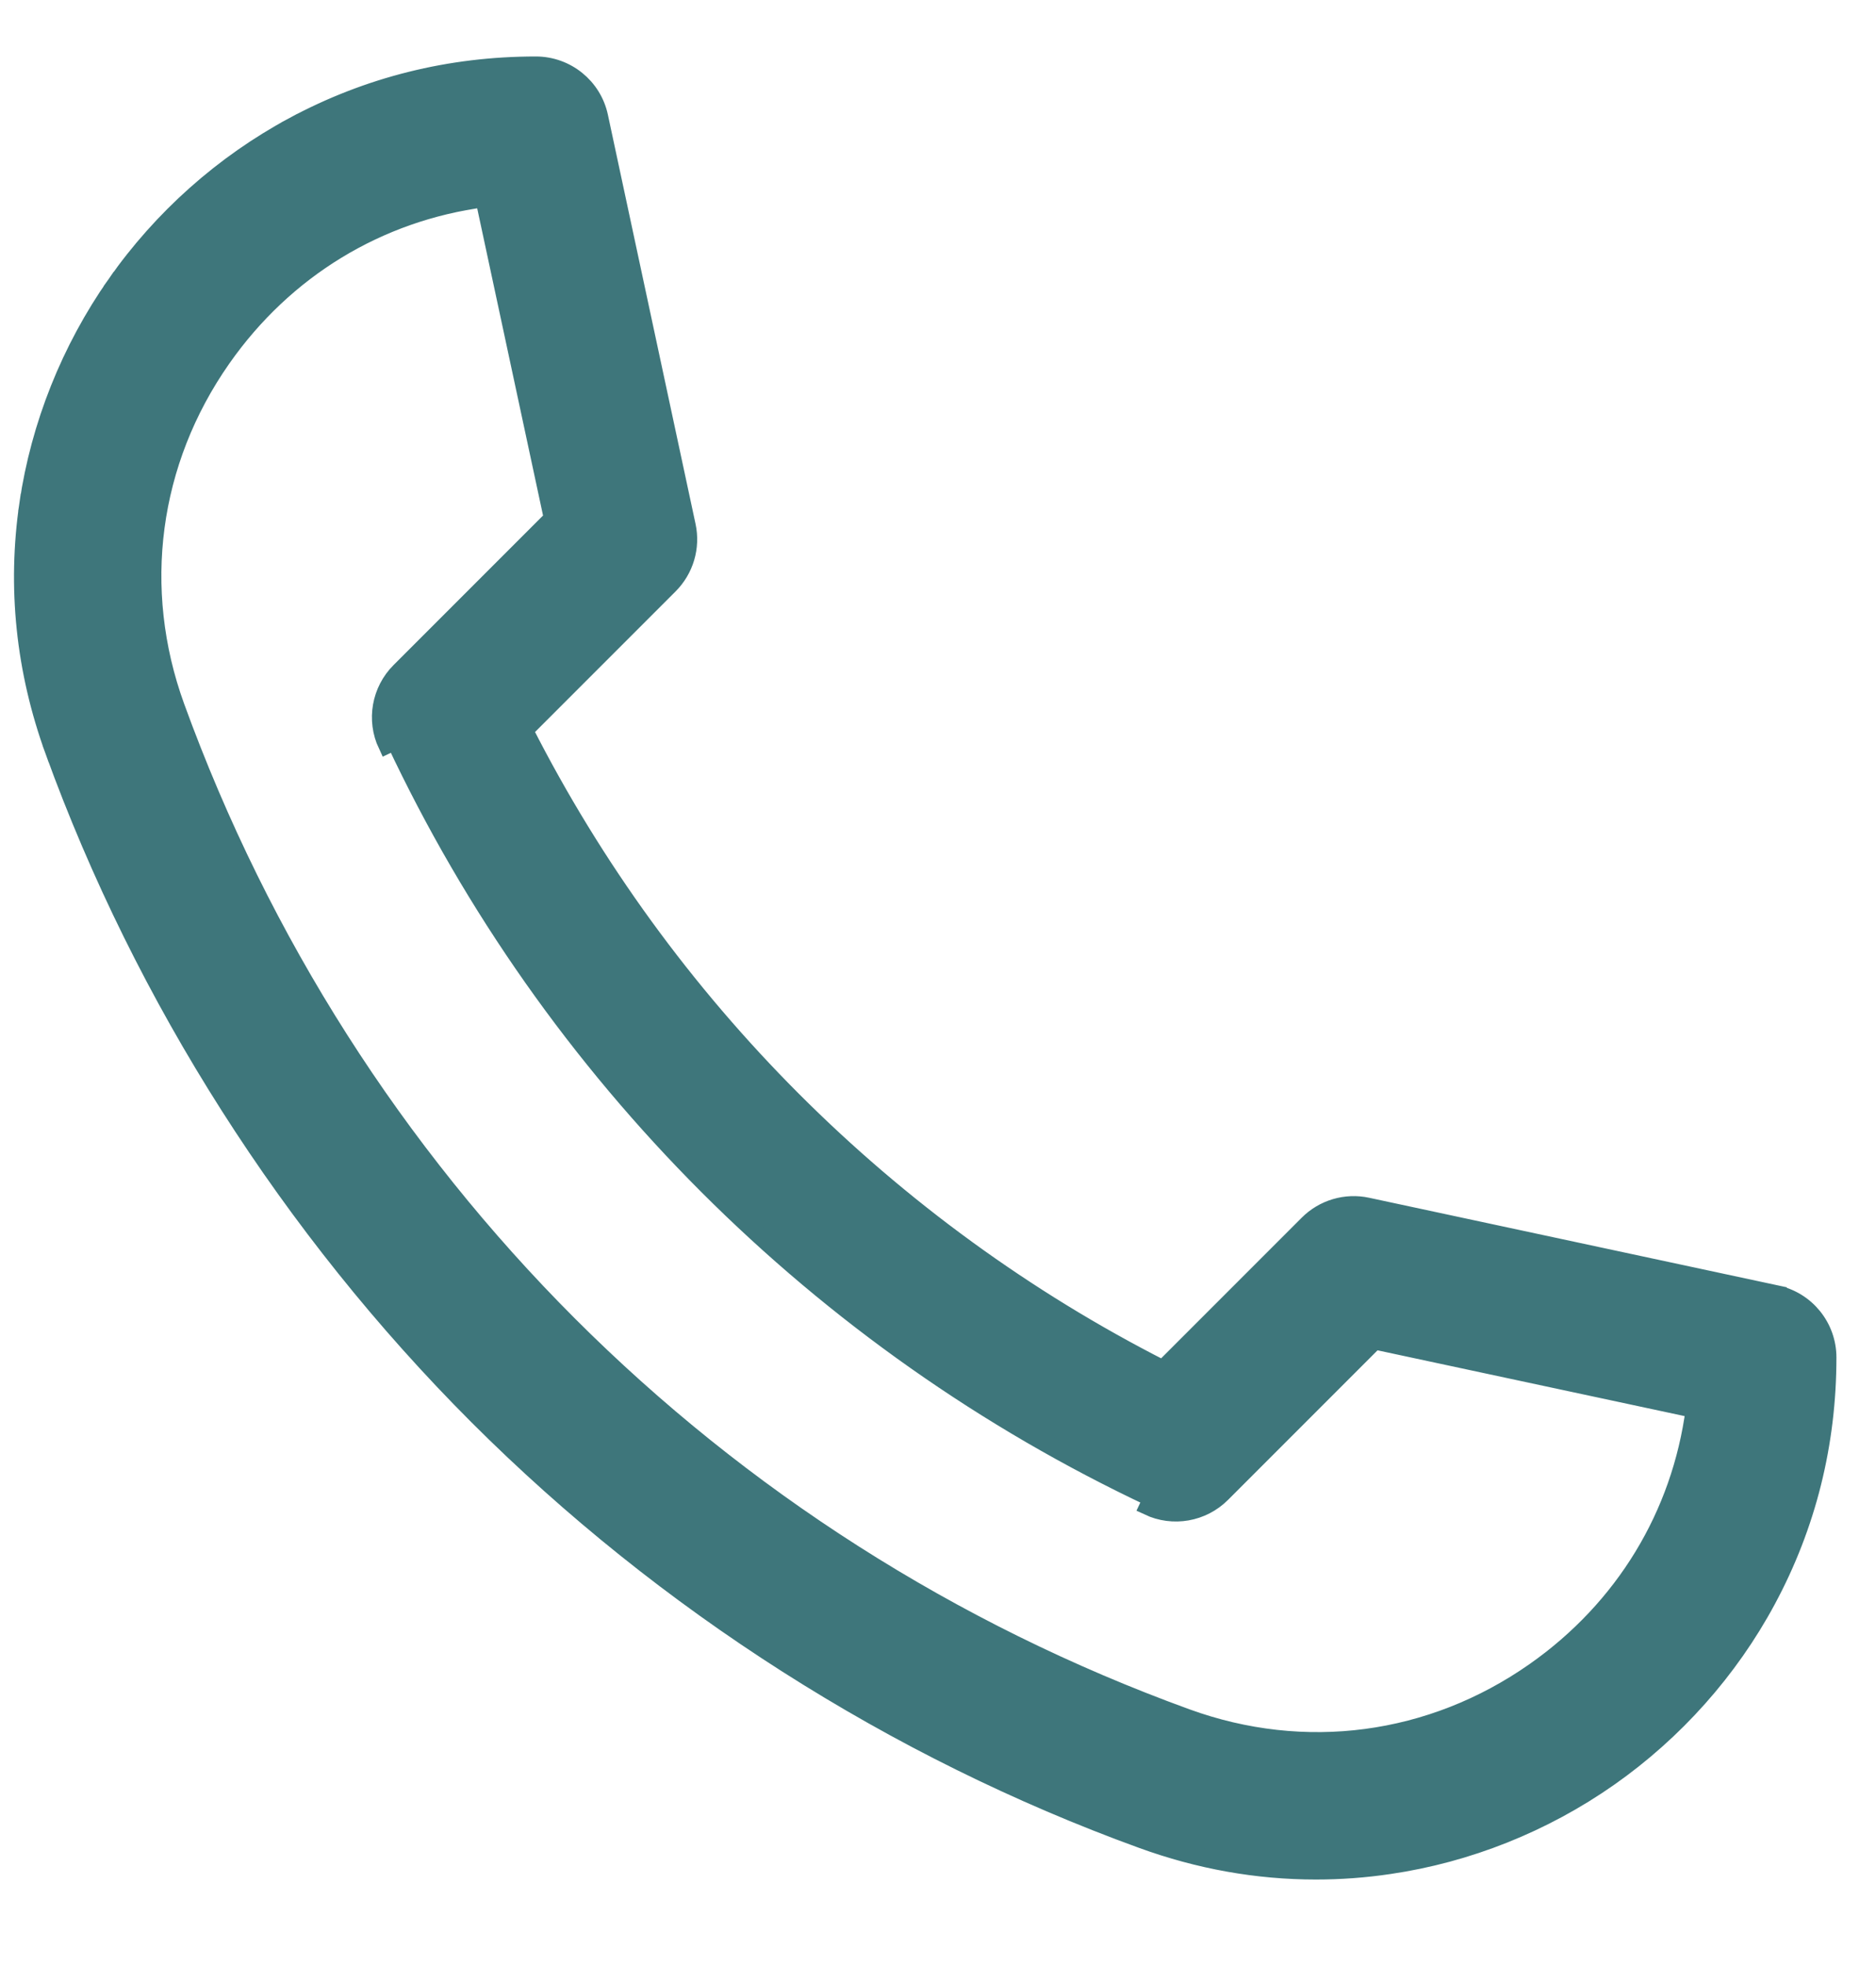 <svg width="21" height="22" viewBox="0 0 21 22" fill="none" xmlns="http://www.w3.org/2000/svg">
<path d="M0.317 5.636L0.416 5.65L0.317 5.636C0.18 6.571 0.277 7.502 0.605 8.404L0.699 8.37L0.605 8.404C1.611 11.175 3.251 13.747 5.346 15.843C7.442 17.938 10.014 19.578 12.785 20.584C13.422 20.816 14.073 20.932 14.731 20.932C15.004 20.932 15.279 20.912 15.553 20.871C16.428 20.743 17.278 20.404 18.01 19.891C18.745 19.376 19.357 18.689 19.779 17.904C20.229 17.068 20.457 16.154 20.457 15.19C20.457 14.849 20.218 14.553 19.884 14.482L19.863 14.579L19.884 14.482L15.306 13.501L15.306 13.501C15.066 13.449 14.815 13.523 14.642 13.697L14.642 13.697L13.017 15.322C9.943 13.759 7.43 11.246 5.867 8.172L7.492 6.547L7.492 6.547C7.666 6.373 7.74 6.123 7.688 5.883L7.688 5.883L6.707 1.305L6.707 1.305C6.636 0.971 6.34 0.732 5.998 0.732C5.035 0.732 4.121 0.96 3.285 1.41L3.332 1.498L3.285 1.41C2.5 1.832 1.813 2.443 1.298 3.179L1.38 3.236L1.298 3.179C0.785 3.911 0.446 4.76 0.317 5.636ZM2.485 4.011L2.485 4.011C3.188 3.008 4.236 2.375 5.42 2.219L6.188 5.801L4.476 7.513C4.476 7.513 4.476 7.513 4.476 7.513C4.26 7.729 4.202 8.057 4.332 8.334L4.423 8.291C6.17 12.01 9.179 15.019 12.898 16.766L12.855 16.857C12.855 16.857 12.855 16.857 12.855 16.857C13.132 16.987 13.46 16.929 13.676 16.713L15.388 15.001L18.97 15.768C18.814 16.953 18.181 18.001 17.178 18.704C16.023 19.513 14.603 19.702 13.28 19.221C8.006 17.306 3.883 13.182 1.967 7.909C1.487 6.586 1.676 5.166 2.485 4.011Z" fill="#3E767B" stroke="#3E767B" stroke-width="0.2"/>
</svg>
